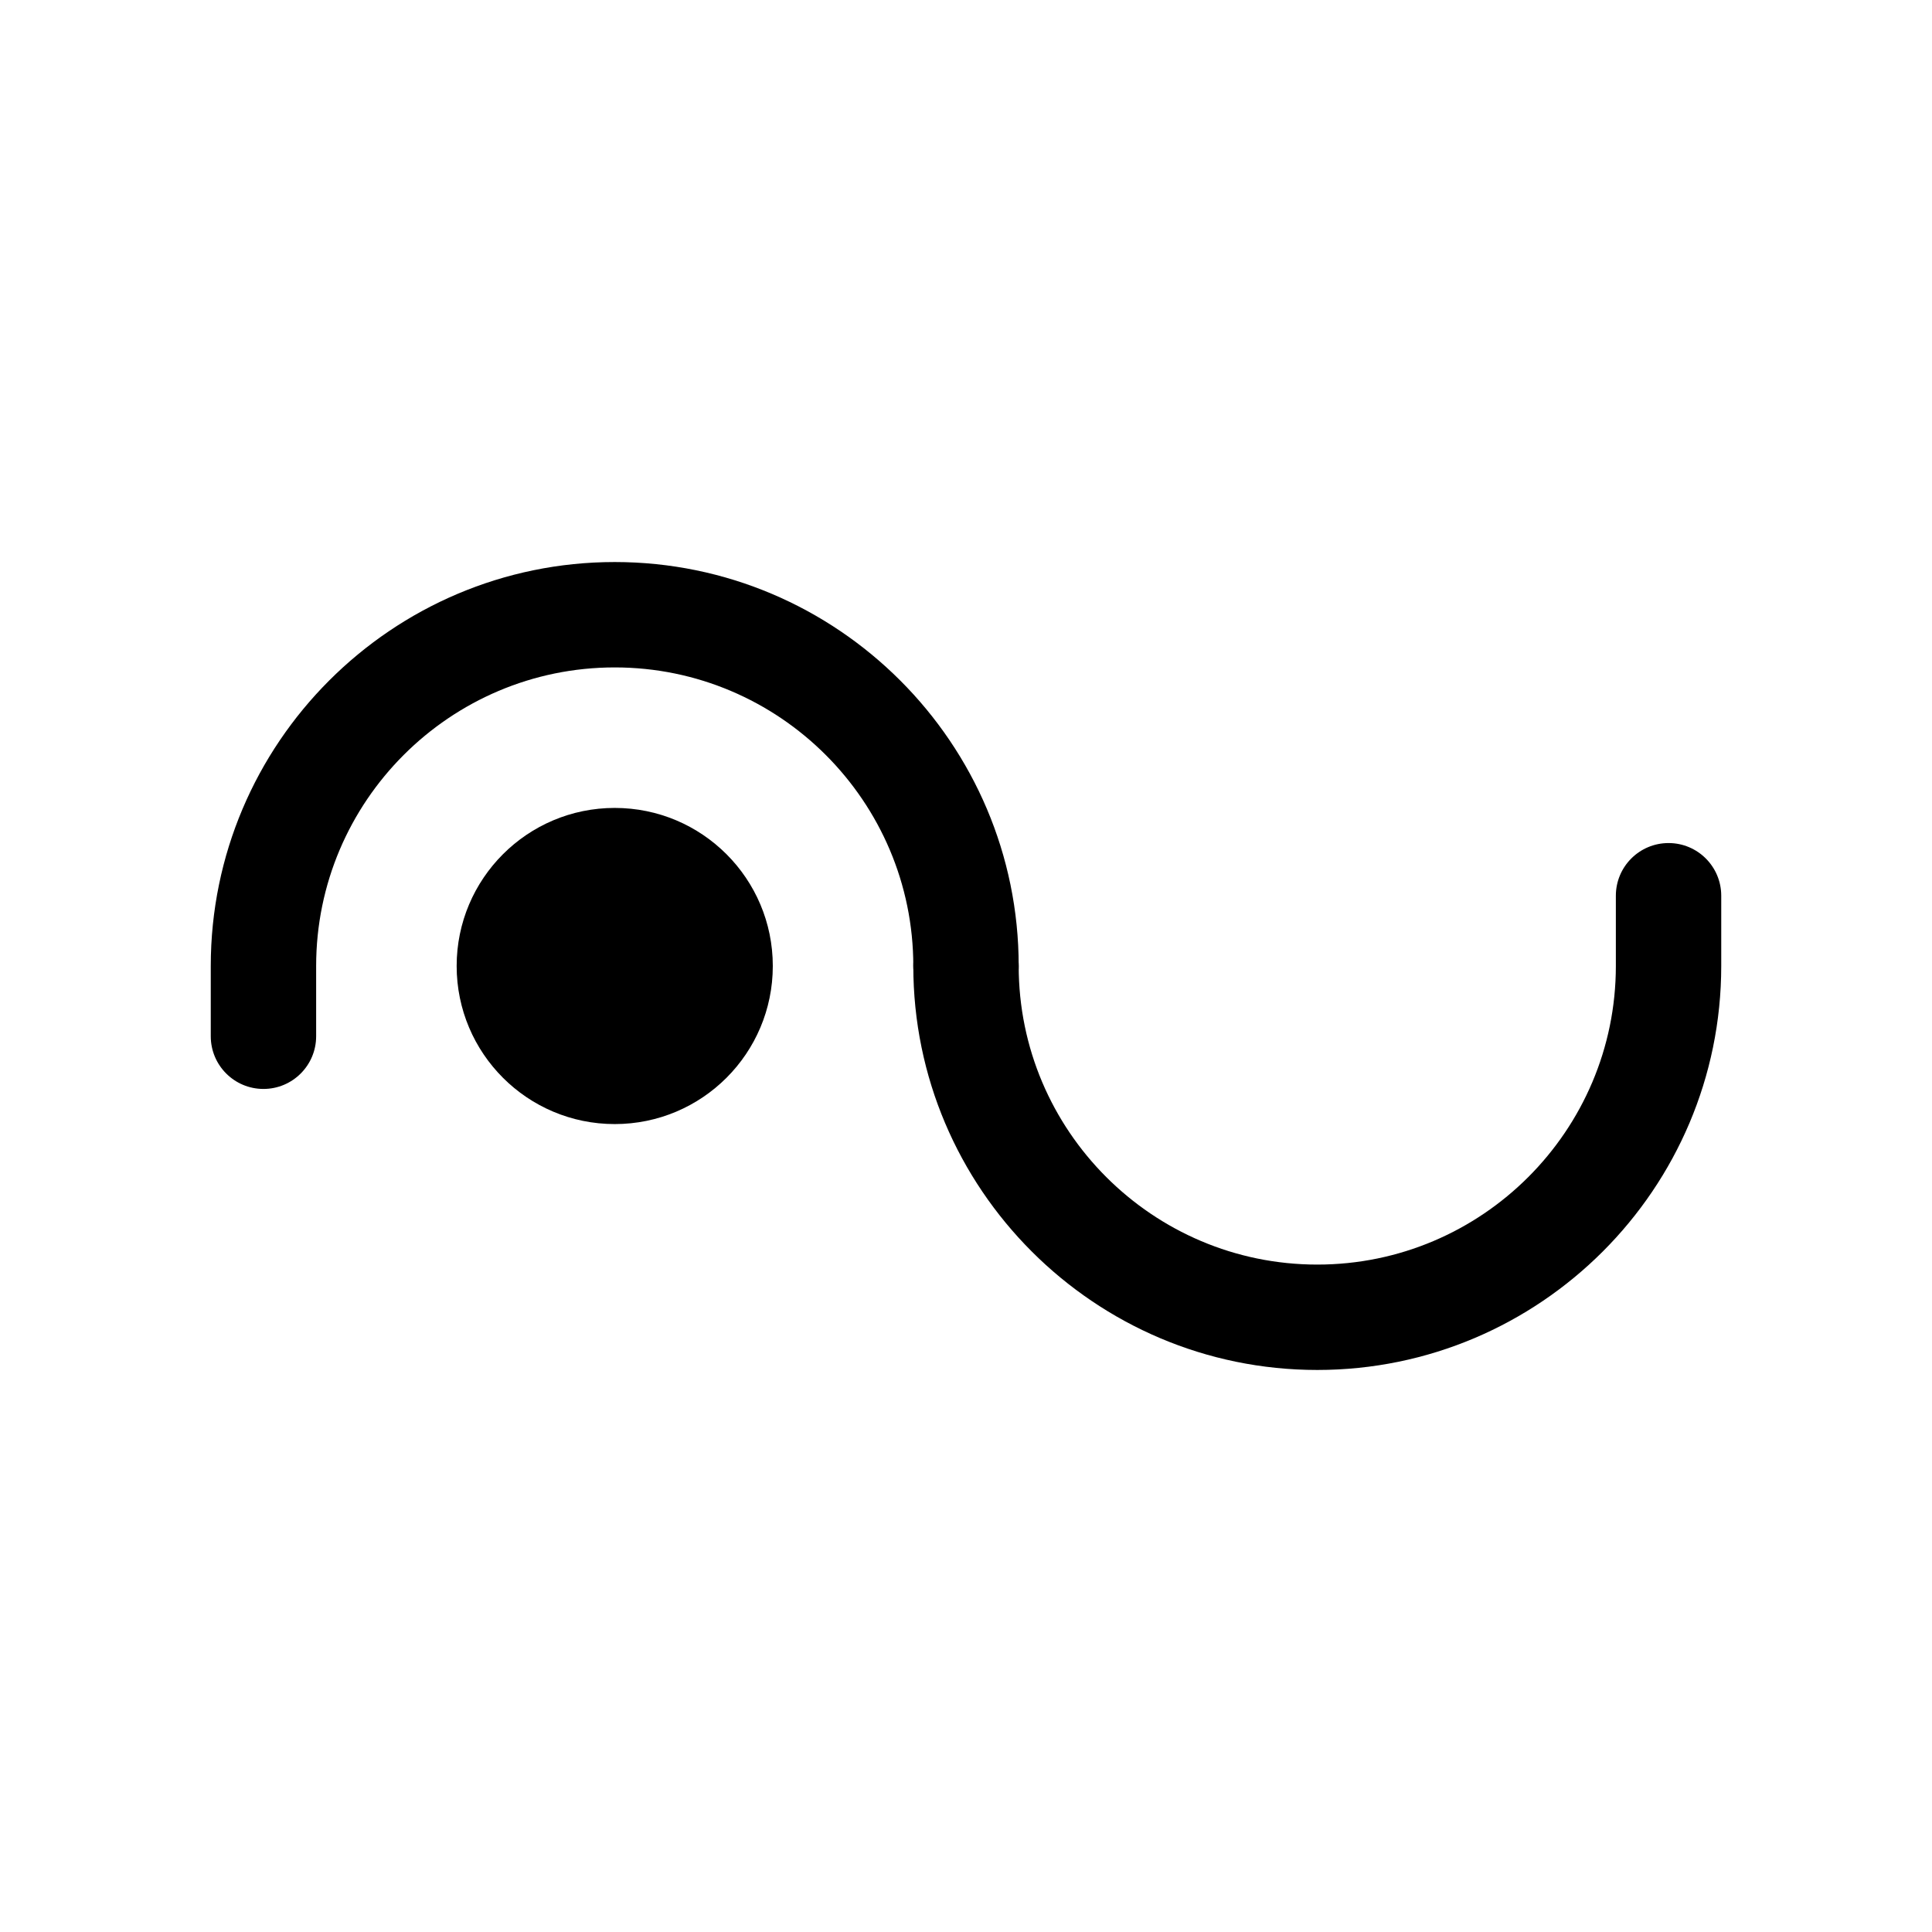 <?xml version="1.0" encoding="utf-8"?>
<!-- Generator: Adobe Illustrator 16.0.3, SVG Export Plug-In . SVG Version: 6.00 Build 0)  -->
<!DOCTYPE svg PUBLIC "-//W3C//DTD SVG 1.1//EN" "http://www.w3.org/Graphics/SVG/1.1/DTD/svg11.dtd">
<svg version="1.1"
	 id="svg2" xmlns:dc="http://purl.org/dc/elements/1.1/" xmlns:cc="http://creativecommons.org/ns#" xmlns:rdf="http://www.w3.org/1999/02/22-rdf-syntax-ns#" xmlns:svg="http://www.w3.org/2000/svg"
	 xmlns="http://www.w3.org/2000/svg" xmlns:xlink="http://www.w3.org/1999/xlink" x="0px" y="0px" width="55px" height="55px"
	 viewBox="0 0 55 55" enable-background="new 0 0 55 55" xml:space="preserve">
<circle cx="17.5" cy="27.5" r="4.5"/>
<path d="M37.5,39C31.159,39,26,33.841,26,27.5c0-0.829,0.671-1.5,1.5-1.5c0.828,0,1.5,0.671,1.5,1.5c0,4.687,3.813,8.5,8.5,8.5
	s8.5-3.813,8.5-8.5v-2c0-0.829,0.672-1.5,1.5-1.5s1.5,0.671,1.5,1.5v2C49,33.841,43.841,39,37.5,39z"/>
<path d="M7.5,31C6.671,31,6,30.328,6,29.5v-2C6,21.159,11.159,16,17.5,16S29,21.159,29,27.5c0,0.828-0.672,1.5-1.5,1.5
	c-0.829,0-1.5-0.672-1.5-1.5c0-4.687-3.813-8.5-8.5-8.5S9,22.813,9,27.5v2C9,30.328,8.329,31,7.5,31z"/>
</svg>
